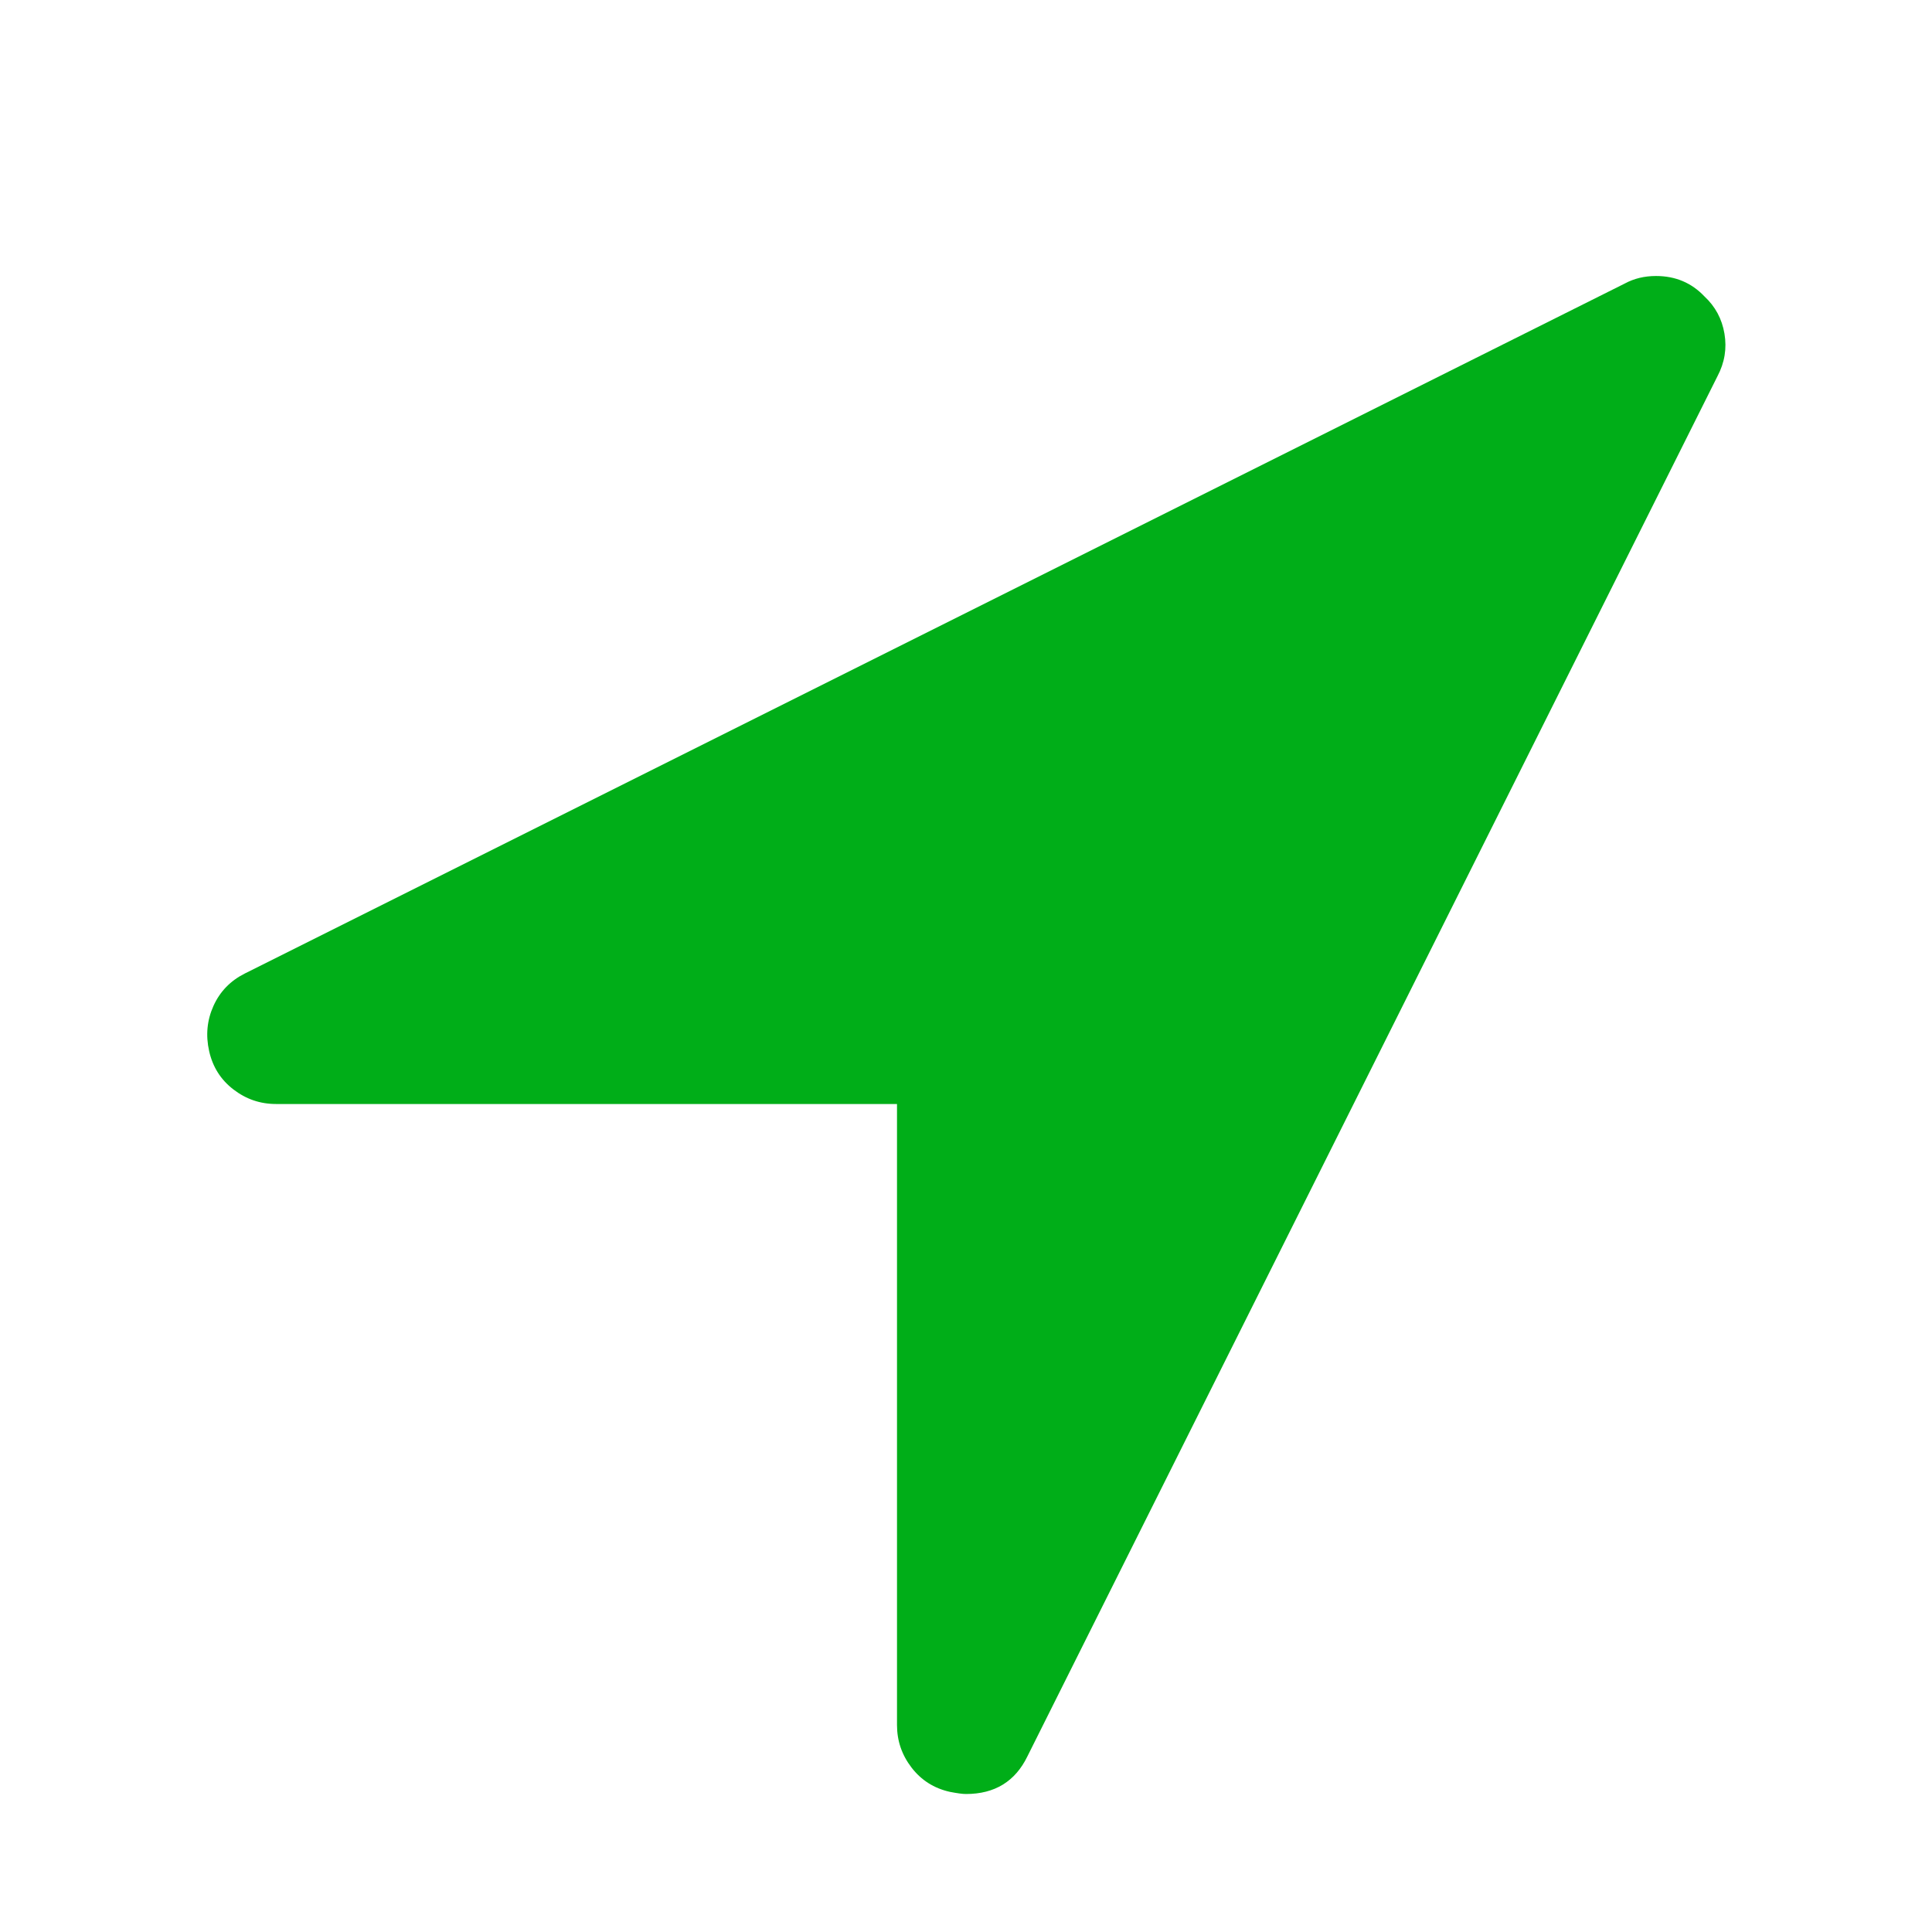 <?xml version="1.0" encoding="utf-8"?>
<!-- Generator: Adobe Illustrator 21.1.0, SVG Export Plug-In . SVG Version: 6.00 Build 0)  -->
<svg version="1.1" id="Layer_1" xmlns="http://www.w3.org/2000/svg" xmlns:xlink="http://www.w3.org/1999/xlink" x="0px" y="0px"
	 viewBox="0 0 1792 1792" style="enable-background:new 0 0 1792 1792;" xml:space="preserve">
<style type="text/css">
	.st0{fill:#00AE18;}
</style>
<path class="st0" d="M1593,349L953,1629c-11.3,23.3-30.3,35-57,35c-3.3,0-8.3-0.7-15-2c-14.7-3.3-26.5-10.8-35.5-22.5
	S832,1614.7,832,1600v-576H256c-14.7,0-27.8-4.5-39.5-13.5S197.3,989.7,194,975s-2-28.7,4-42s15.7-23.3,29-30l1280-640
	c8.7-4.7,18.3-7,29-7c18,0,33,6.3,45,19c10,9.3,16.2,20.8,18.5,34.5S1599.7,336.3,1593,349z"/>
</svg>
